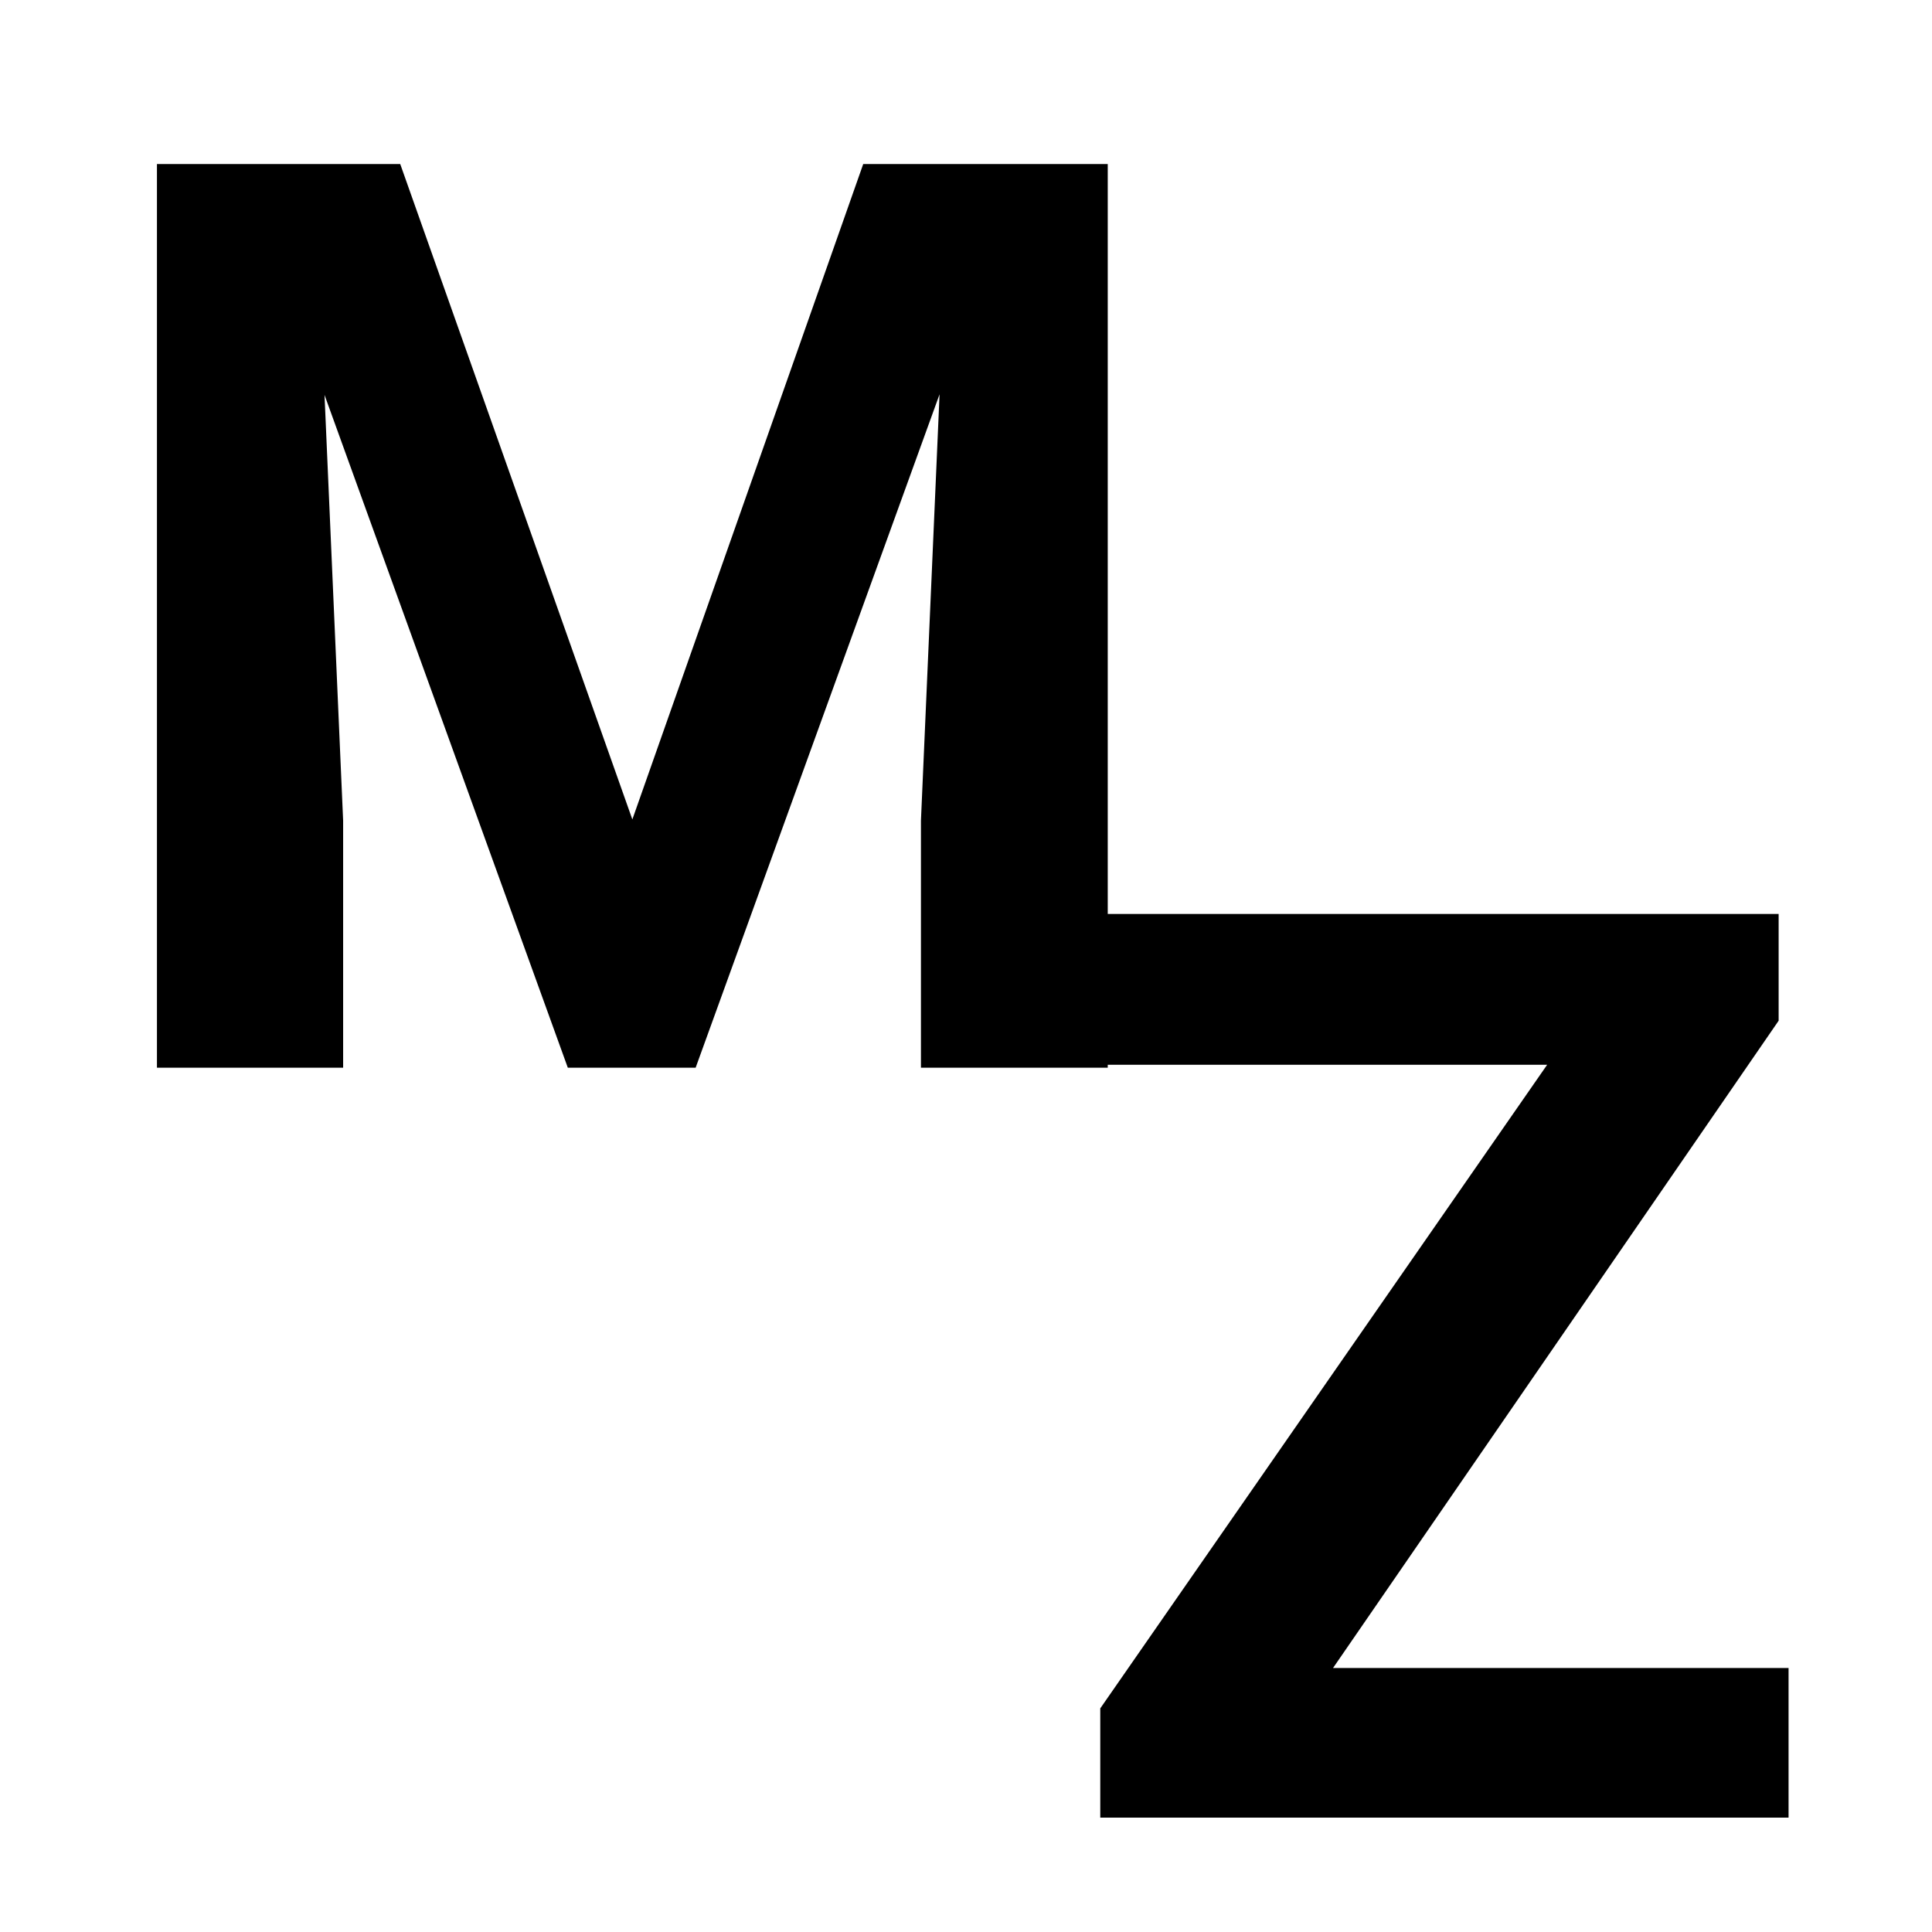 <svg width="152" height="152" viewBox="0 0 152 152" fill="none" xmlns="http://www.w3.org/2000/svg">
<rect width="152" height="152" fill="white"/>
<path d="M31.488 12.906L49.75 64.469L67.914 12.906H87.152V84H72.455V64.566L73.92 31.021L54.73 84H44.672L25.531 31.07L26.996 64.566V84H12.348V12.906H31.488Z" fill="black"/>
<path d="M104.875 131.232H140.715V143H86.564V134.406L121.721 83.772H86.613V71.906H139.934V80.305L104.875 131.232Z" fill="black"/>
</svg>
